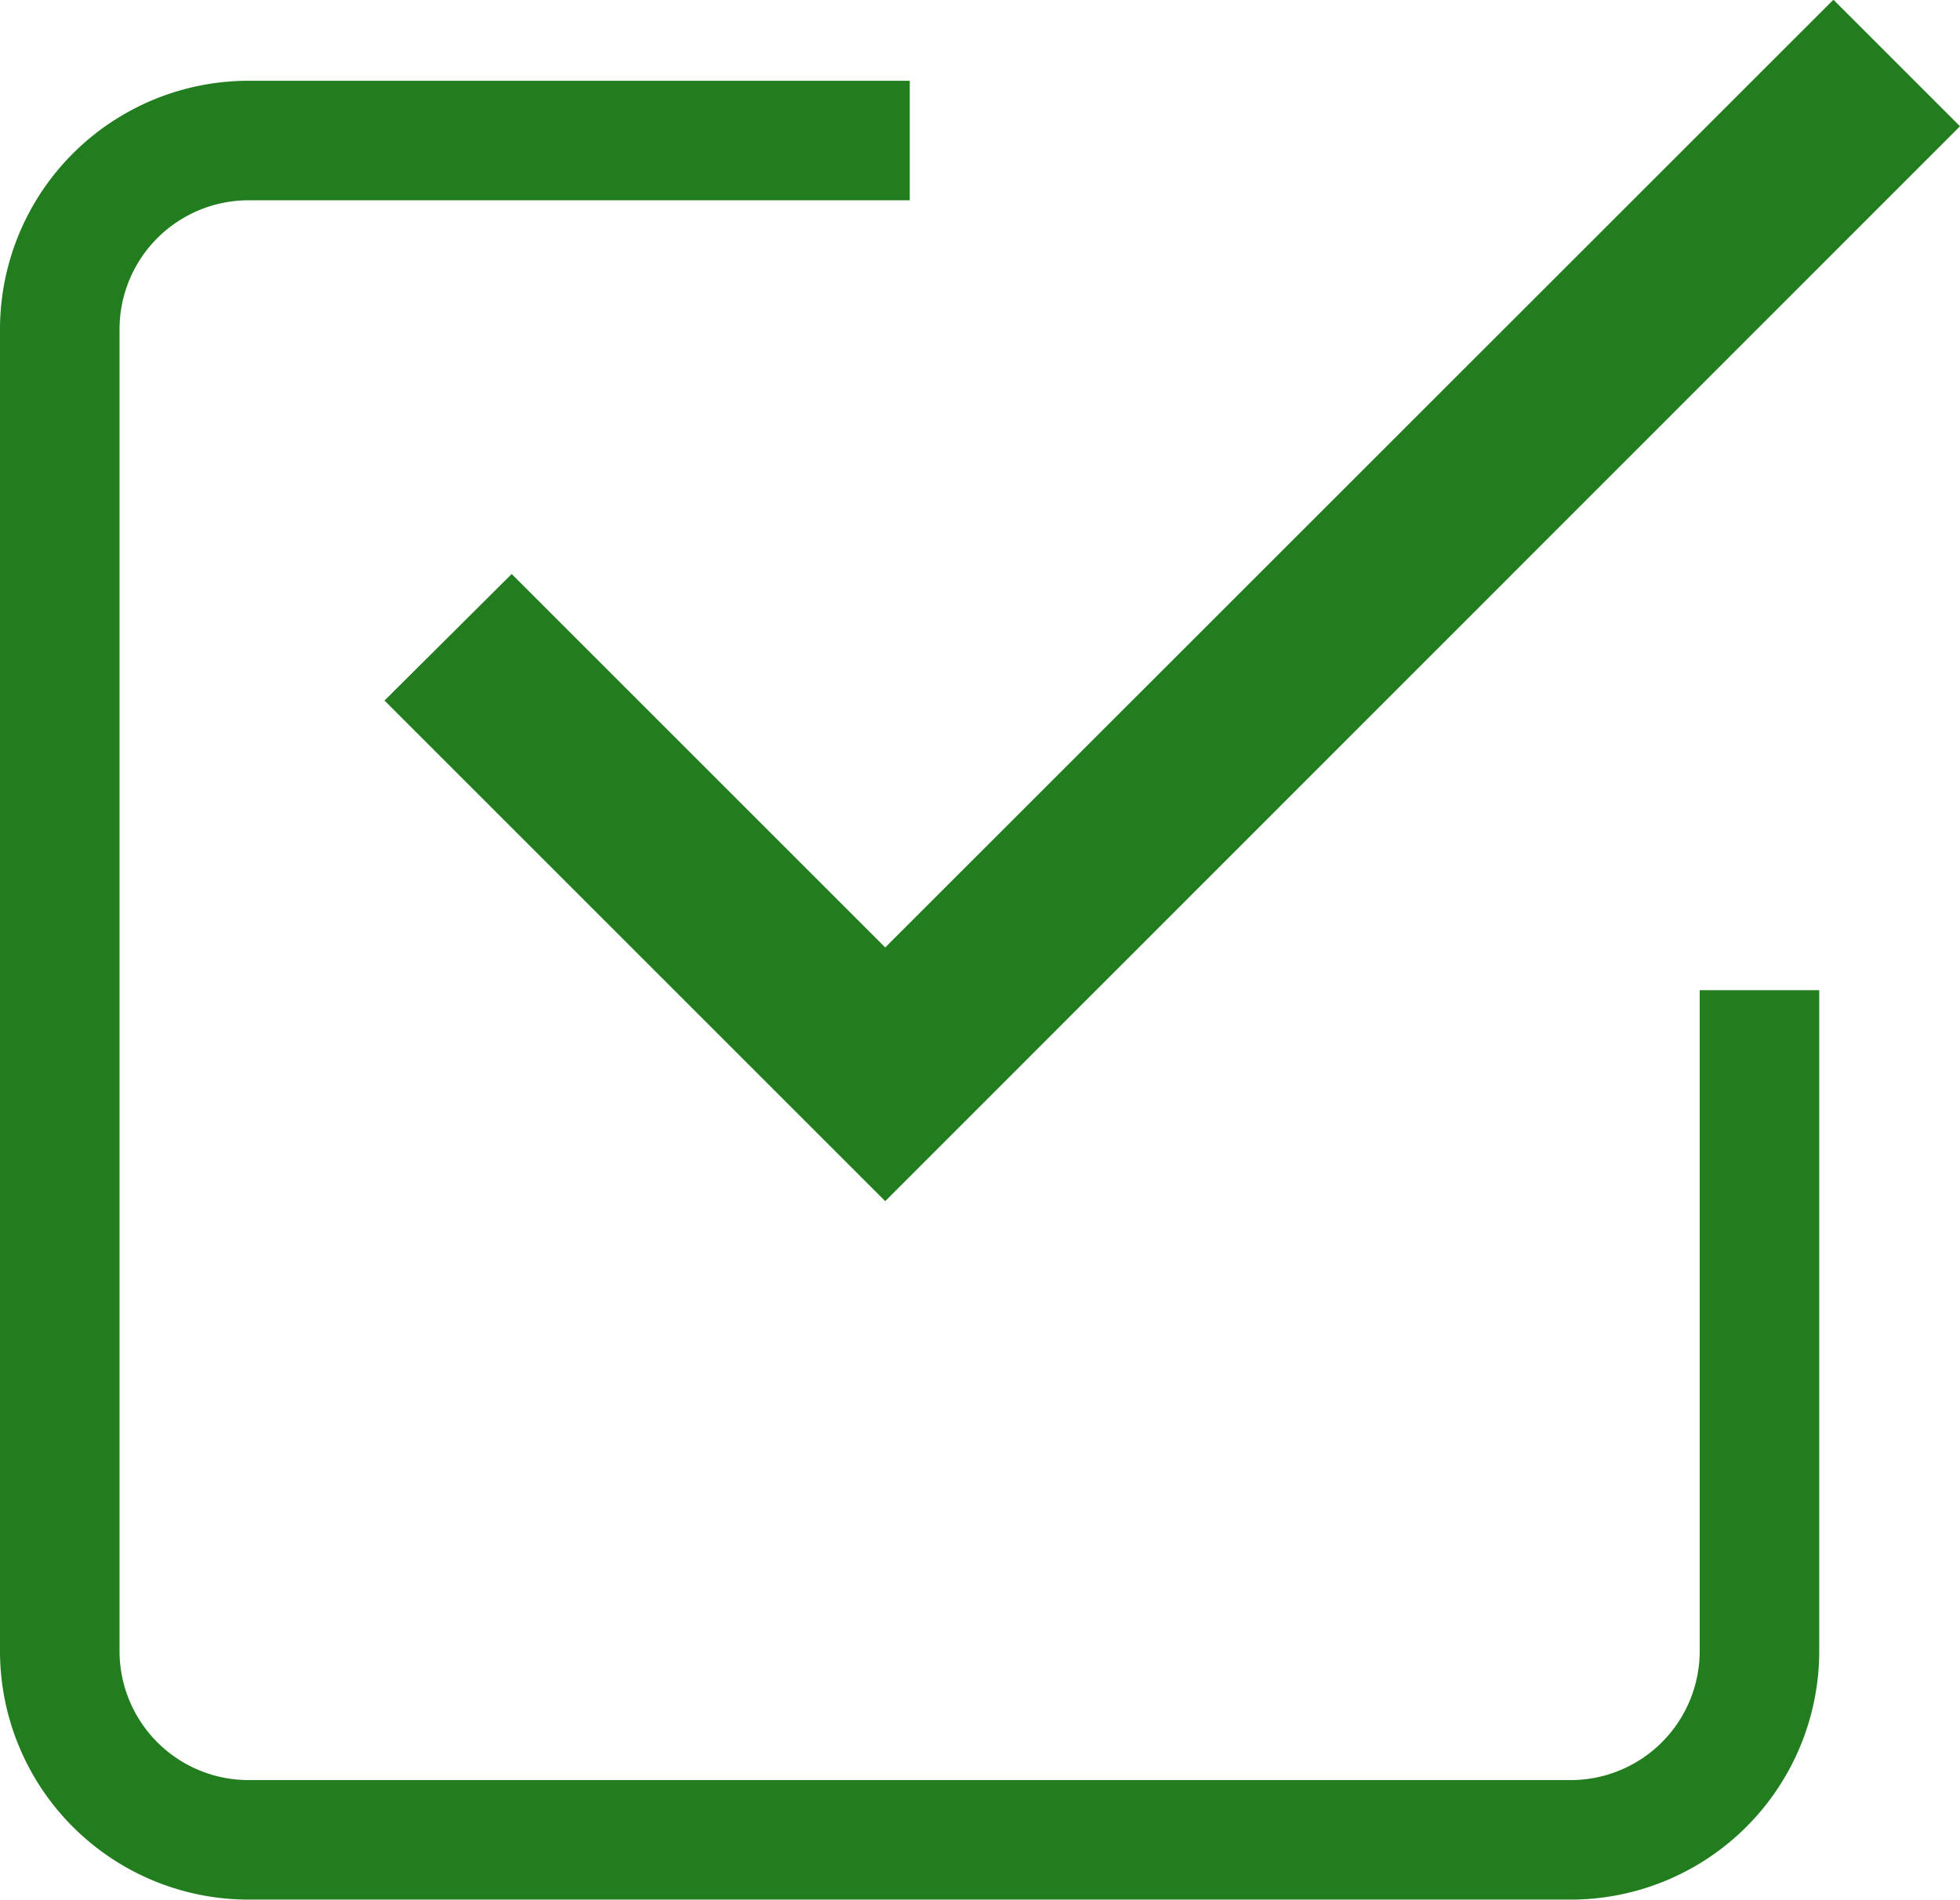 <svg xmlns="http://www.w3.org/2000/svg" width="27.874" height="27.025" viewBox="0 0 27.874 27.025">
  <g id="Group_17433" data-name="Group 17433" transform="translate(-184.996 -22.483)">
    <path id="Path_42585" data-name="Path 42585" d="M10.531,19.067,5.219,13.755l-1.809,1.8,7.121,7.121L25.816,7.386l-1.8-1.8Z" transform="translate(187.054 16.893)" fill="#227d1e"/>
    <path id="Path_42978" data-name="Path 42978" d="M15.088,6h-9.4A2.686,2.686,0,0,0,3,8.686v18.8a2.686,2.686,0,0,0,2.686,2.686h18.8a2.686,2.686,0,0,0,2.686-2.686v-9.4" transform="translate(182.846 18.482)" fill="rgba(0,0,0,0)" stroke="#227d1e" stroke-width="1.7"/>
  </g>
</svg>
